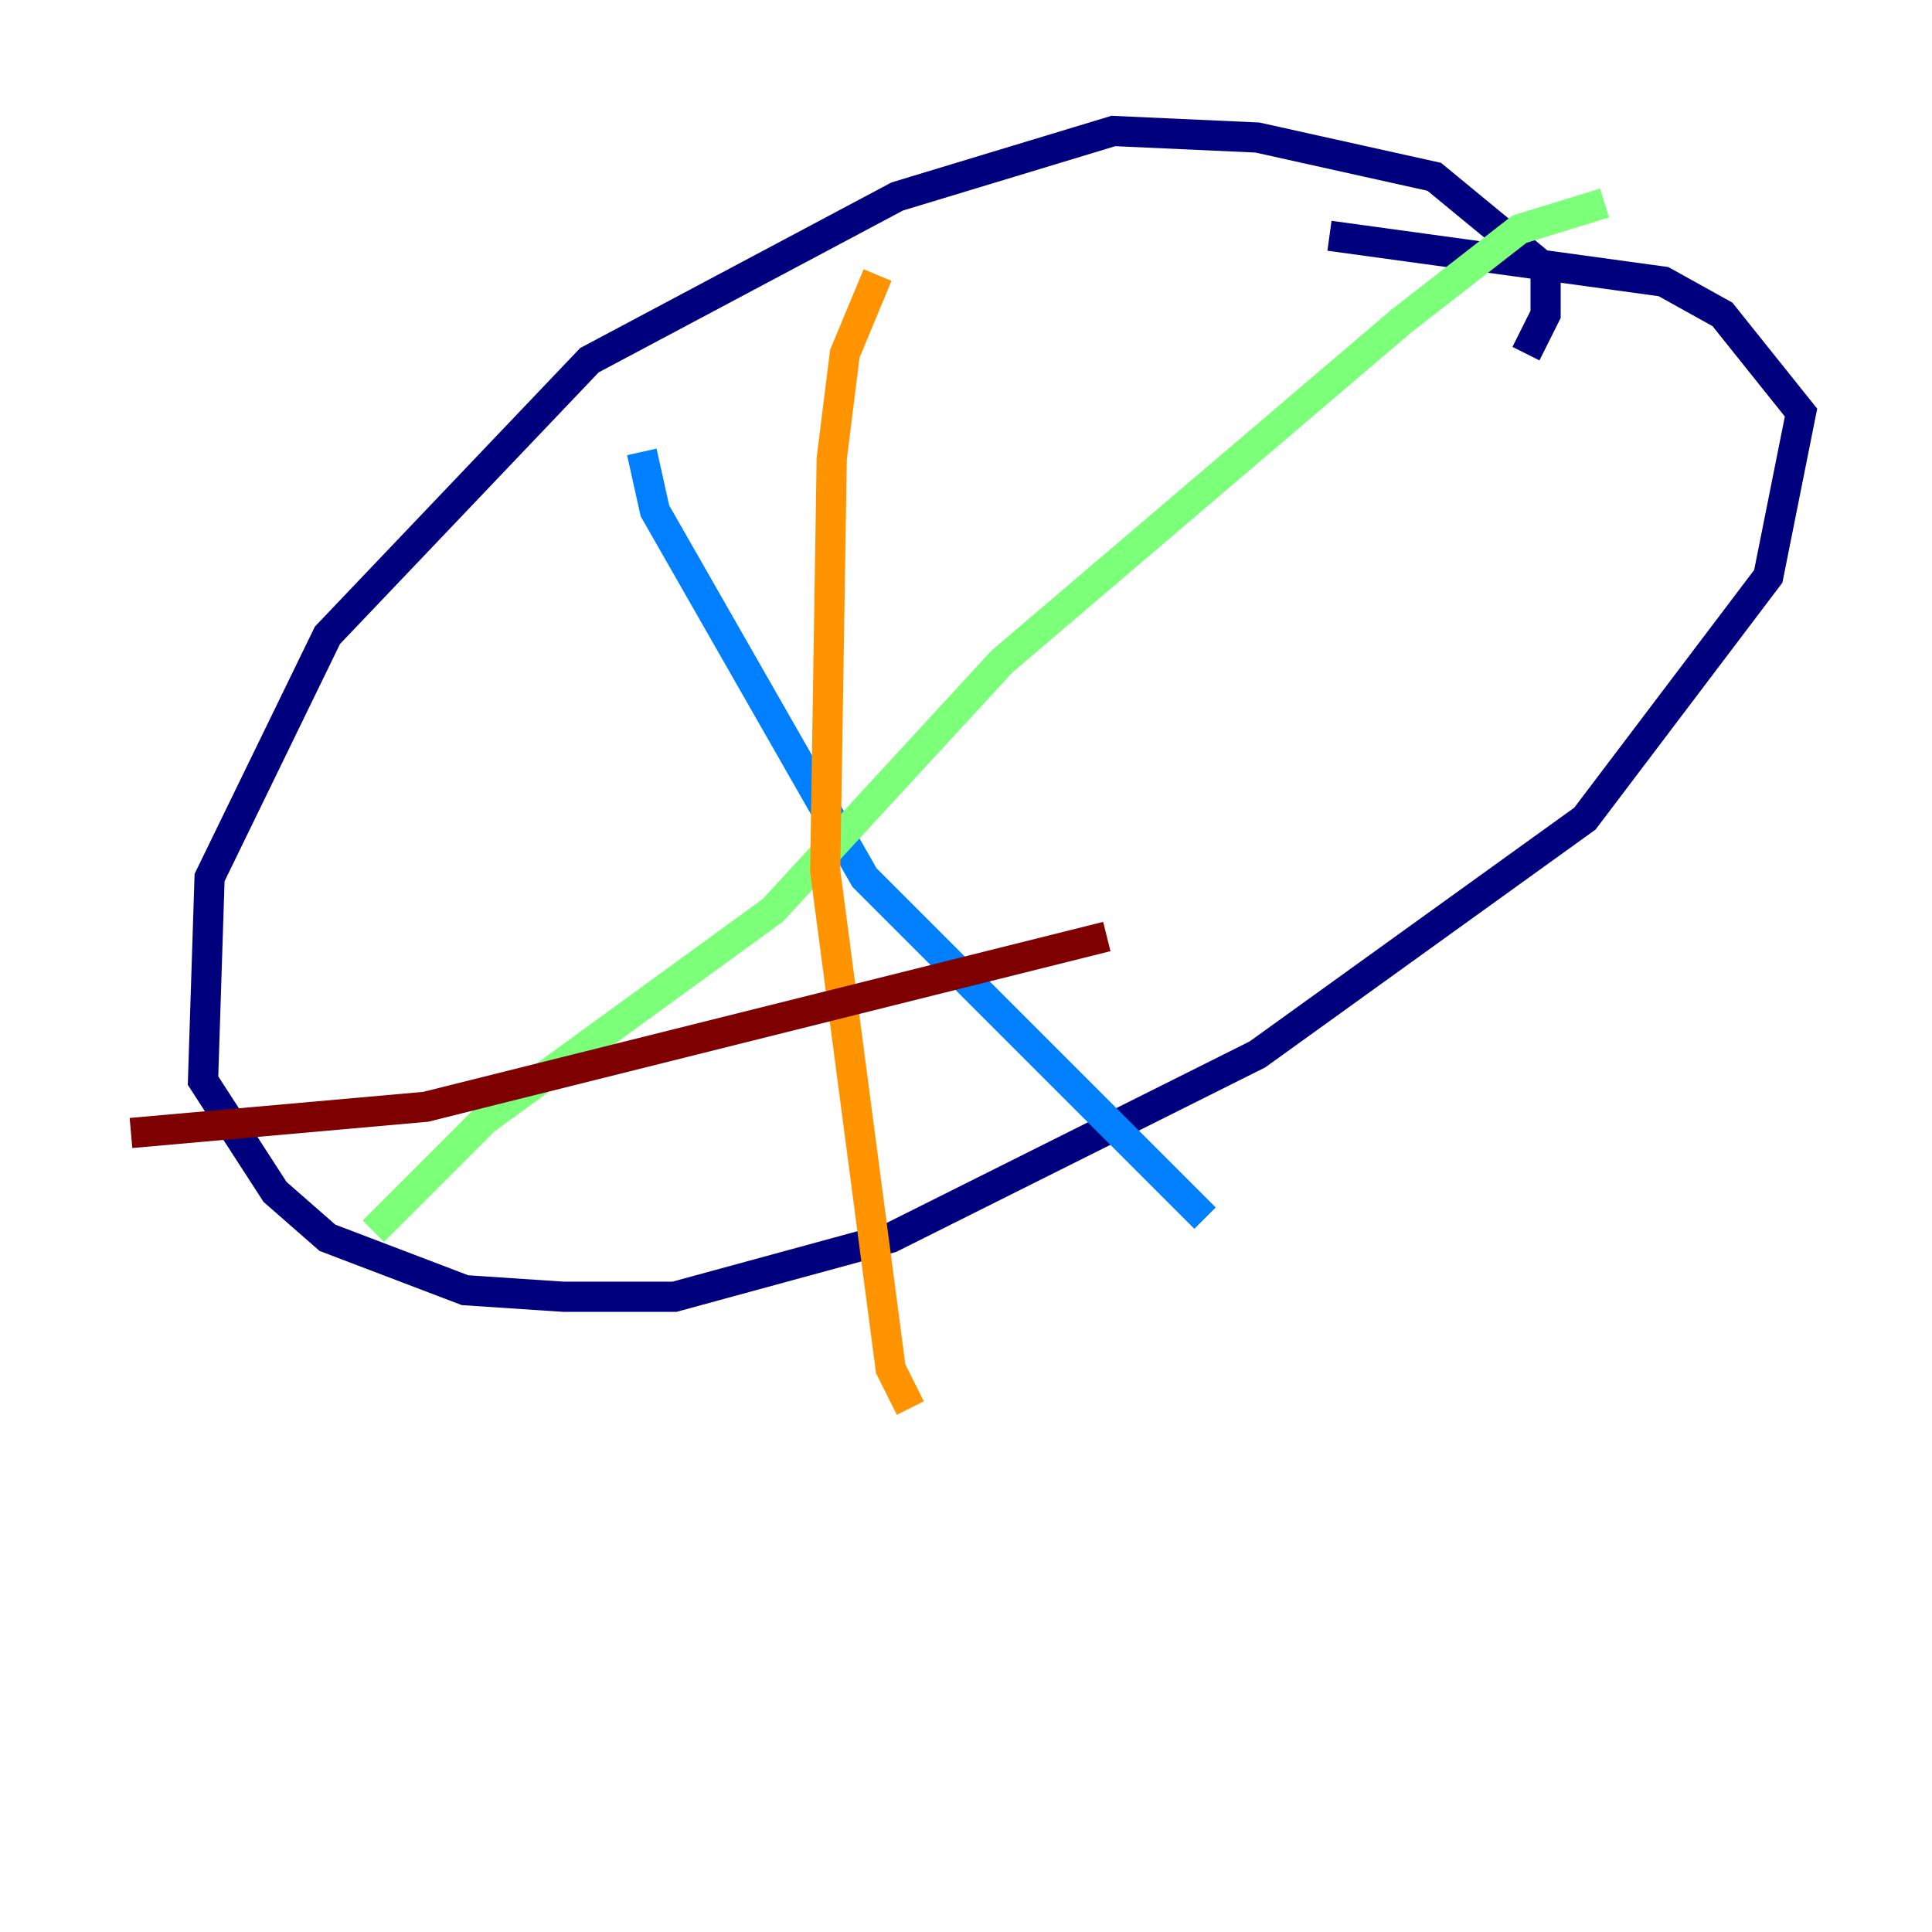 <?xml version="1.0" encoding="utf-8" ?>
<svg baseProfile="tiny" height="128" version="1.2" viewBox="0,0,128,128" width="128" xmlns="http://www.w3.org/2000/svg" xmlns:ev="http://www.w3.org/2001/xml-events" xmlns:xlink="http://www.w3.org/1999/xlink"><defs /><polyline fill="none" points="101.098,23.43 102.4,20.827 102.4,17.79 95.024,11.715 83.308,9.112 73.763,8.678 59.444,13.017 39.051,23.864 21.695,42.088 13.885,58.142 13.451,71.593 18.224,78.969 21.695,82.007 30.807,85.478 37.315,85.912 44.691,85.912 59.01,82.007 83.308,69.858 105.003,54.237 117.153,38.183 119.322,27.336 114.115,20.827 110.21,18.658 88.081,15.62" stroke="#00007f" stroke-width="2" /><polyline fill="none" points="42.522,29.939 43.39,33.844 57.275,58.142 79.837,80.705" stroke="#0080ff" stroke-width="2" /><polyline fill="none" points="106.305,13.451 100.664,15.186 92.854,21.261 66.386,43.824 51.2,60.312 32.108,74.197 24.732,81.573" stroke="#7cff79" stroke-width="2" /><polyline fill="none" points="58.142,18.224 55.973,23.43 55.105,30.373 54.671,57.709 59.01,90.685 60.312,93.288" stroke="#ff9400" stroke-width="2" /><polyline fill="none" points="8.678,75.064 28.203,73.329 73.329,62.047" stroke="#7f0000" stroke-width="2" /></svg>